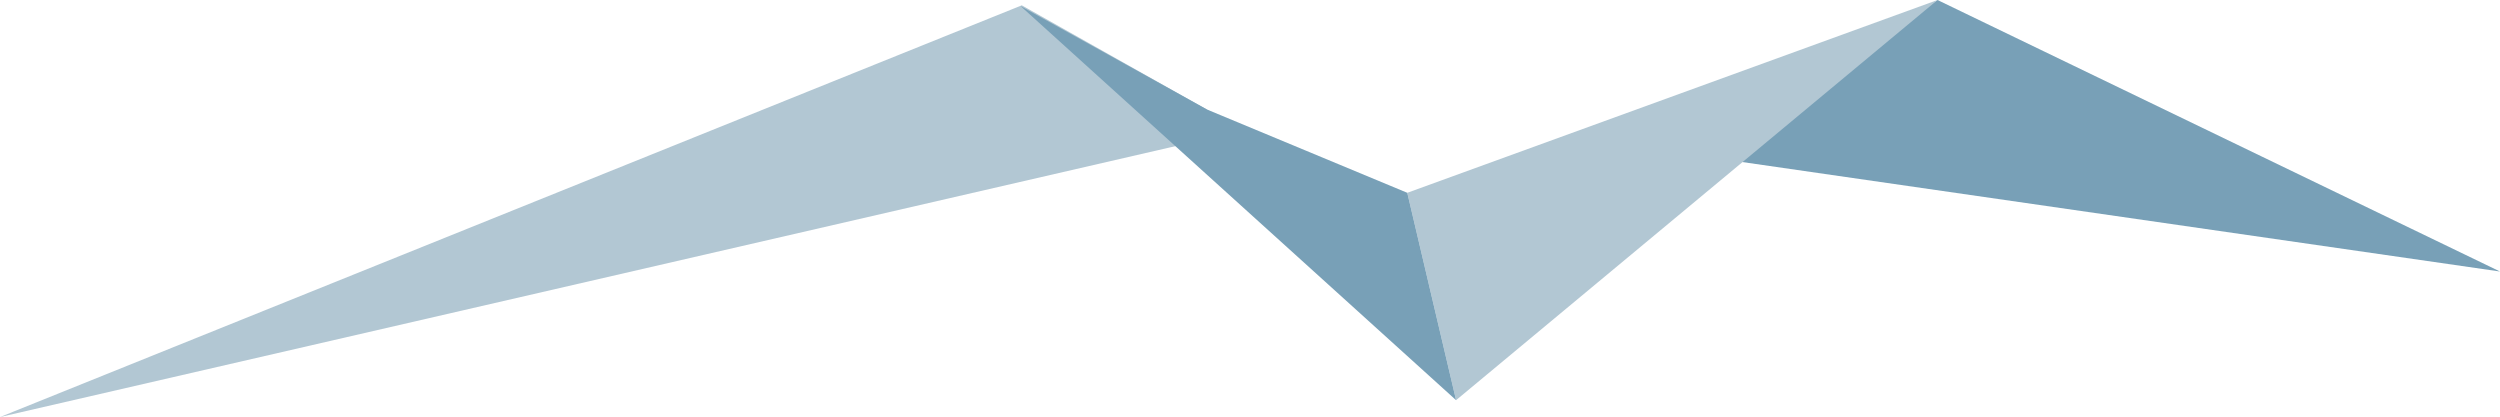 <?xml version="1.0" encoding="utf-8"?>
<!-- Generator: Adobe Illustrator 16.0.0, SVG Export Plug-In . SVG Version: 6.00 Build 0)  -->
<!DOCTYPE svg PUBLIC "-//W3C//DTD SVG 1.1//EN" "http://www.w3.org/Graphics/SVG/1.1/DTD/svg11.dtd">
<svg version="1.1" id="Layer_1" xmlns="http://www.w3.org/2000/svg" xmlns:xlink="http://www.w3.org/1999/xlink" x="0px" y="0px"
	 width="105.824px" height="17.653px" viewBox="0 0 105.824 17.653" enable-background="new 0 0 105.824 17.653"
	 xml:space="preserve">
<g>
	<polygon fill="#78A0B7" points="105.824,11.493 82.014,0 72.119,6.624 	"/>
	<polygon fill="#B2C7D3" points="0,17.653 43.252,0.225 52.651,5.519 	"/>
	<polygon fill="#B2C7D3" points="82.014,0 61.635,16.939 59.569,8.161 	"/>
	<polygon fill="#78A0B7" points="59.569,8.161 51.102,4.64 43.196,0.253 61.635,16.939 	"/>
</g>
<g>
</g>
<g>
</g>
<g>
</g>
<g>
</g>
<g>
</g>
<g>
</g>
</svg>
